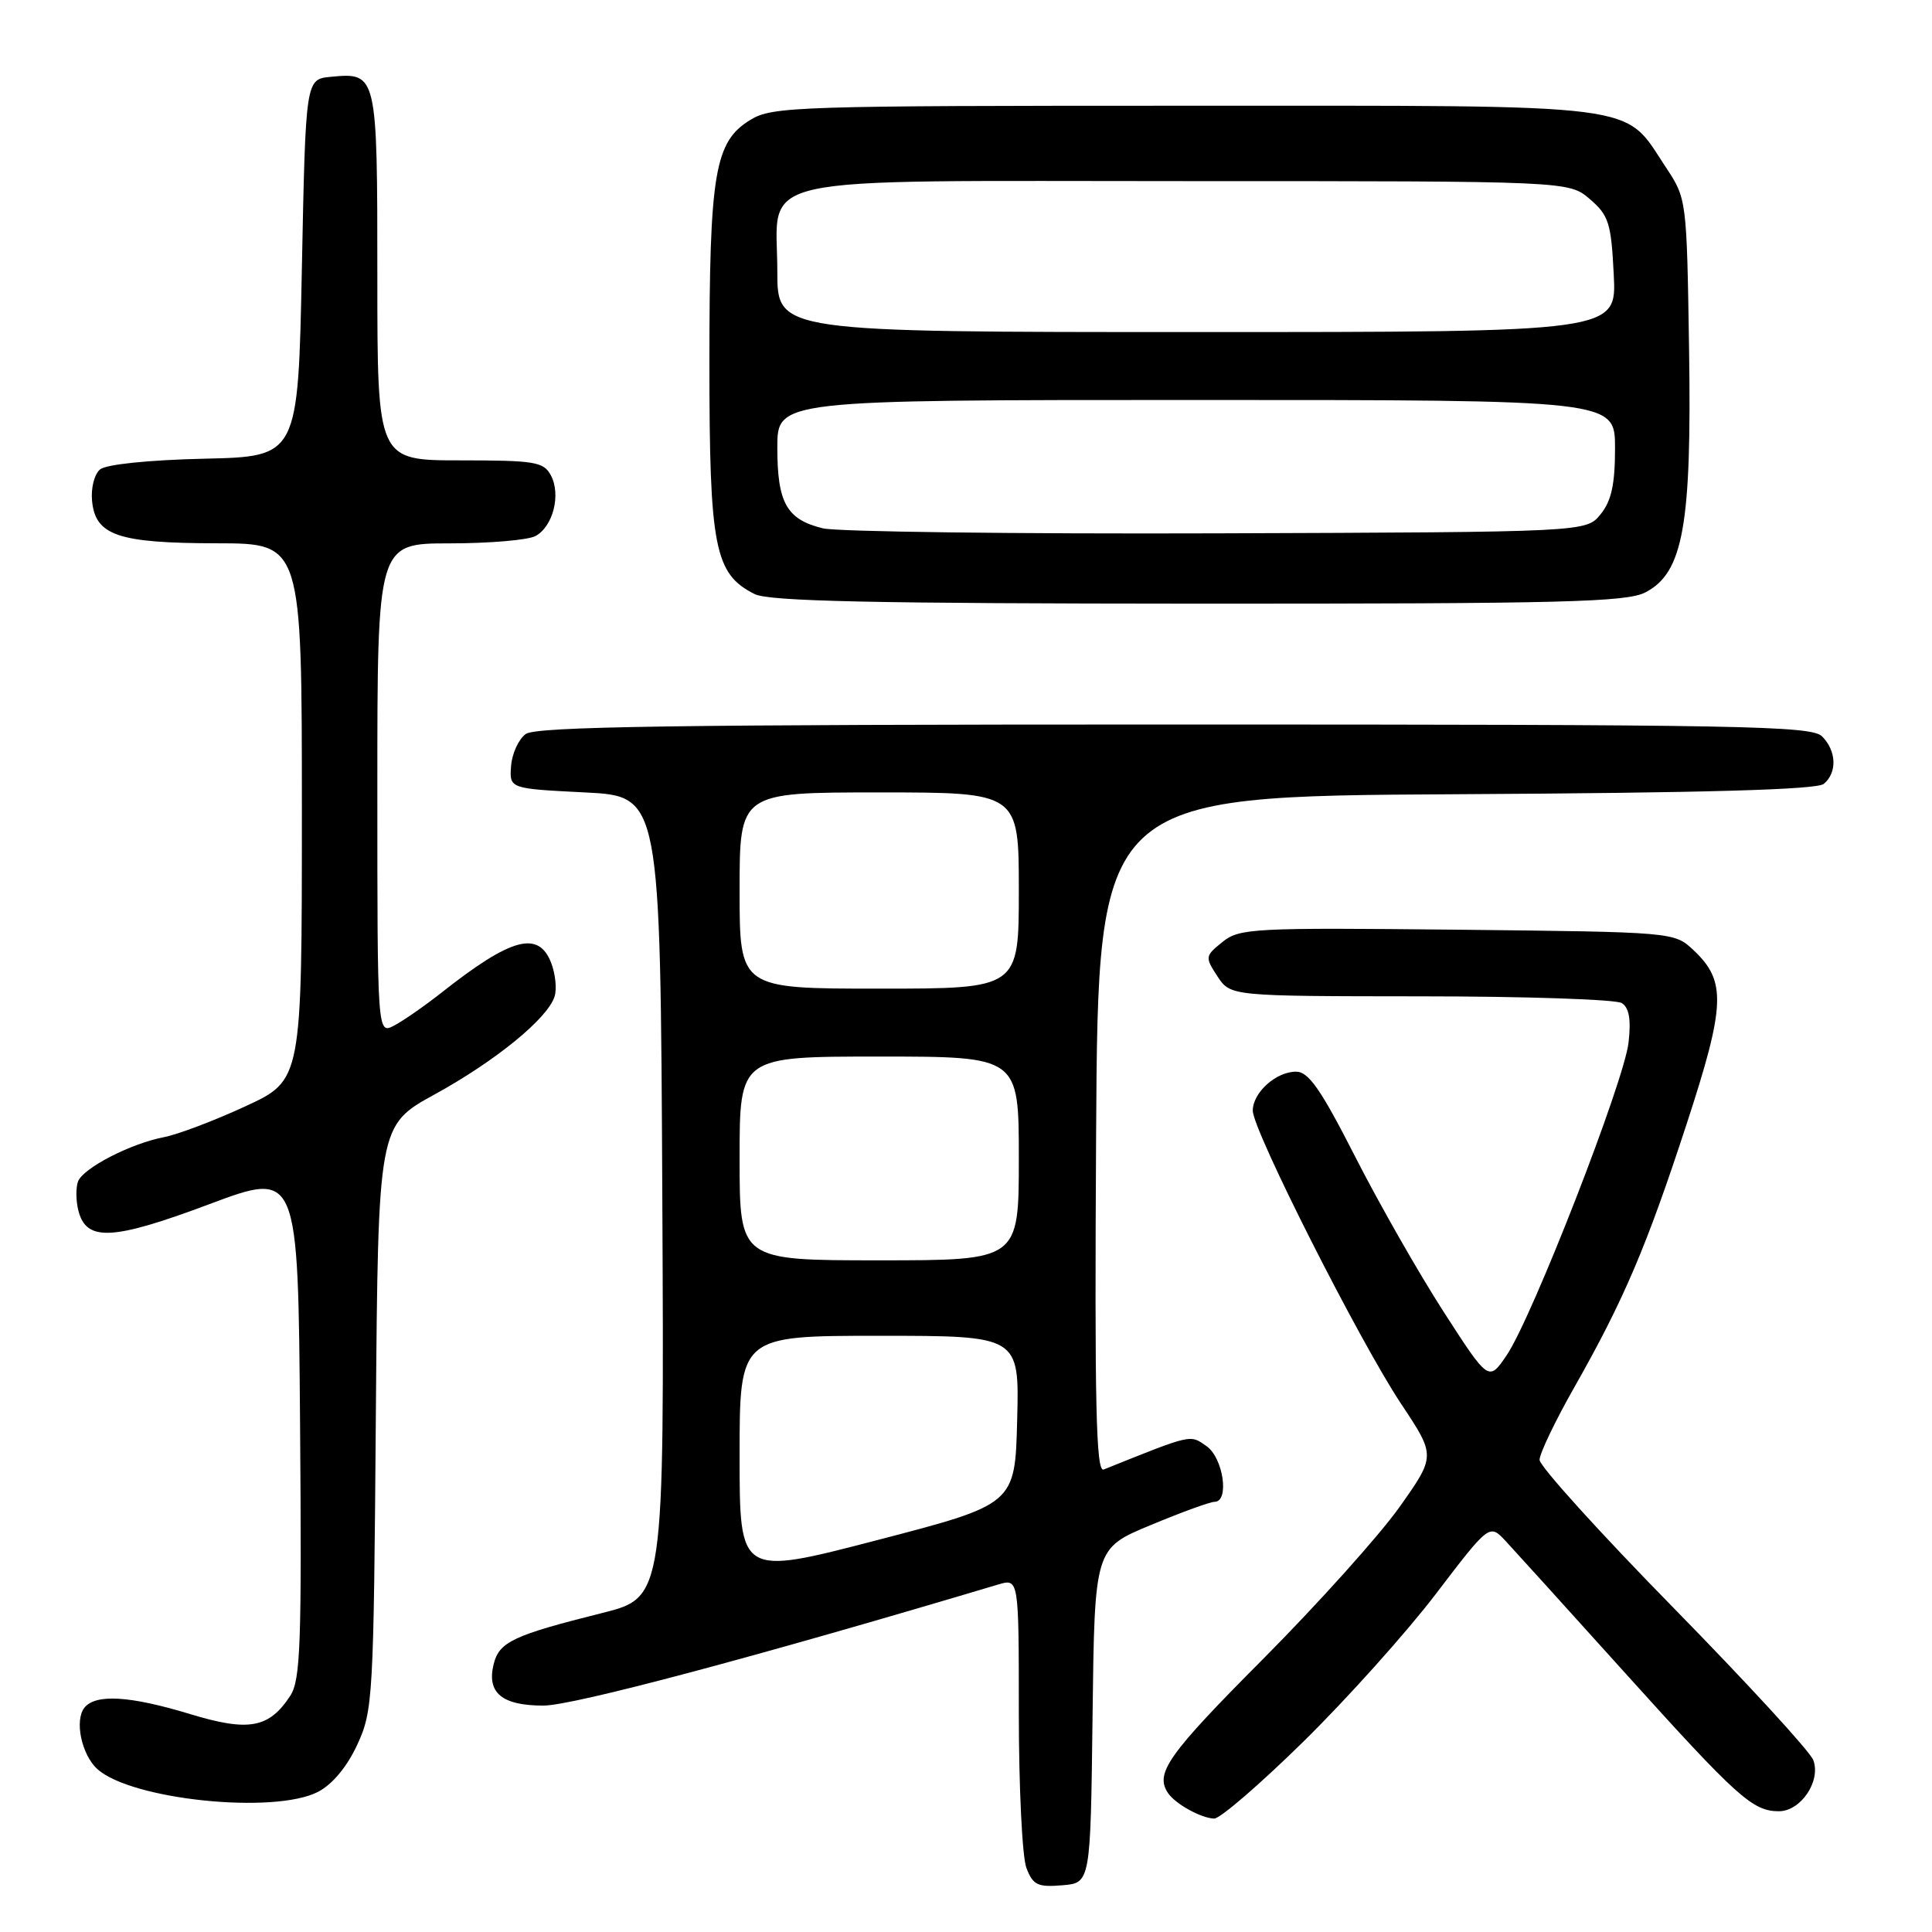 <?xml version="1.0" encoding="UTF-8" standalone="no"?>
<!DOCTYPE svg PUBLIC "-//W3C//DTD SVG 1.1//EN" "http://www.w3.org/Graphics/SVG/1.1/DTD/svg11.dtd" >
<svg xmlns="http://www.w3.org/2000/svg" xmlns:xlink="http://www.w3.org/1999/xlink" version="1.1" viewBox="0 0 256 256">
 <g >
 <path fill="currentColor"
d=" M 144.77 227.34 C 145.04 205.17 145.04 205.17 152.45 202.09 C 156.53 200.39 160.34 199.00 160.93 199.00 C 162.94 199.00 162.10 193.18 159.87 191.62 C 157.65 190.07 158.07 189.97 146.24 194.72 C 145.23 195.12 145.03 186.13 145.24 150.36 C 145.50 105.50 145.50 105.50 192.91 105.24 C 225.89 105.06 240.73 104.64 241.66 103.87 C 243.46 102.37 243.35 99.50 241.43 97.57 C 240.02 96.17 230.87 96.00 155.62 96.00 C 89.54 96.00 71.01 96.27 69.66 97.26 C 68.72 97.95 67.84 99.86 67.72 101.51 C 67.50 104.50 67.50 104.50 77.50 105.00 C 87.50 105.50 87.50 105.50 87.76 158.59 C 88.02 211.67 88.02 211.67 79.76 213.74 C 68.04 216.67 66.15 217.56 65.42 220.48 C 64.46 224.30 66.49 226.00 72.01 226.00 C 75.92 226.00 100.15 219.55 132.25 209.96 C 135.00 209.14 135.00 209.14 135.00 227.00 C 135.00 236.83 135.45 246.05 136.00 247.50 C 136.87 249.78 137.49 250.08 140.75 249.81 C 144.50 249.50 144.50 249.50 144.77 227.34 Z  M 172.73 230.75 C 178.47 225.11 186.36 216.32 190.26 211.20 C 197.36 201.90 197.36 201.90 199.51 204.20 C 200.69 205.47 207.84 213.36 215.39 221.74 C 230.19 238.15 232.24 240.00 235.70 240.00 C 238.62 240.00 241.31 236.01 240.27 233.22 C 239.85 232.09 231.51 223.01 221.75 213.05 C 211.99 203.10 204.00 194.27 204.00 193.44 C 204.00 192.61 206.08 188.26 208.63 183.78 C 215.17 172.24 218.16 165.24 223.49 148.93 C 228.64 133.17 228.77 130.01 224.41 125.91 C 221.84 123.50 221.84 123.50 193.10 123.19 C 165.96 122.91 164.23 123.00 161.98 124.82 C 159.67 126.68 159.65 126.82 161.32 129.37 C 163.05 132.00 163.05 132.00 188.27 132.02 C 202.15 132.02 214.13 132.43 214.89 132.91 C 215.87 133.53 216.14 135.08 215.79 138.15 C 215.20 143.35 203.02 174.60 199.64 179.58 C 197.26 183.08 197.26 183.08 191.27 173.79 C 187.98 168.68 182.71 159.44 179.56 153.25 C 175.02 144.34 173.39 142.00 171.74 142.00 C 169.08 142.00 166.00 144.77 166.00 147.17 C 166.00 149.77 180.16 177.76 185.67 186.04 C 190.24 192.91 190.24 192.91 185.43 199.71 C 182.78 203.44 174.63 212.52 167.31 219.88 C 154.75 232.50 153.00 234.97 154.77 237.59 C 155.75 239.04 159.17 240.93 160.89 240.97 C 161.66 240.99 166.99 236.39 172.73 230.75 Z  M 42.14 237.43 C 44.04 236.44 45.98 234.12 47.34 231.18 C 49.42 226.68 49.51 225.02 49.80 187.81 C 50.11 149.12 50.11 149.12 57.62 145.00 C 65.67 140.58 72.56 134.96 73.48 132.05 C 73.80 131.07 73.60 129.08 73.05 127.63 C 71.38 123.25 67.78 124.21 58.50 131.53 C 56.30 133.27 53.49 135.22 52.25 135.88 C 50.00 137.07 50.00 137.07 50.00 104.54 C 50.00 72.00 50.00 72.00 59.57 72.00 C 64.83 72.00 69.95 71.56 70.95 71.03 C 73.28 69.78 74.36 65.53 72.99 62.98 C 72.03 61.19 70.87 61.00 60.96 61.00 C 50.00 61.00 50.00 61.00 50.00 36.62 C 50.00 9.71 49.97 9.59 43.82 10.18 C 40.50 10.50 40.50 10.50 40.00 35.50 C 39.50 60.50 39.50 60.50 27.06 60.78 C 19.69 60.95 14.07 61.53 13.26 62.20 C 12.50 62.83 12.03 64.68 12.20 66.39 C 12.65 70.96 15.64 71.97 28.75 71.99 C 40.00 72.00 40.00 72.00 40.00 107.57 C 40.00 143.13 40.00 143.13 32.52 146.59 C 28.41 148.49 23.57 150.32 21.77 150.67 C 17.34 151.51 11.03 154.76 10.34 156.55 C 10.04 157.35 10.05 159.08 10.38 160.39 C 11.42 164.54 14.86 164.38 27.68 159.58 C 39.50 155.15 39.50 155.15 39.76 188.73 C 39.99 217.83 39.82 222.63 38.46 224.70 C 35.65 229.00 32.96 229.49 25.18 227.12 C 17.24 224.71 12.72 224.43 11.21 226.25 C 9.84 227.91 10.79 232.50 12.90 234.41 C 17.39 238.48 36.33 240.43 42.14 237.43 Z  M 218.03 78.49 C 223.04 75.89 224.17 69.58 223.81 46.22 C 223.50 26.37 223.50 26.34 220.71 22.13 C 215.02 13.55 218.64 14.01 157.00 14.01 C 105.62 14.01 102.33 14.11 99.45 15.87 C 94.69 18.77 94.00 22.84 94.00 48.12 C 94.00 72.60 94.68 76.06 100.00 78.72 C 101.91 79.68 115.81 79.97 158.80 79.99 C 207.13 80.00 215.51 79.79 218.03 78.49 Z  M 98.00 192.91 C 98.00 177.00 98.00 177.00 116.53 177.00 C 135.07 177.00 135.07 177.00 134.78 188.16 C 134.50 199.32 134.50 199.32 116.25 204.07 C 98.00 208.82 98.00 208.82 98.00 192.91 Z  M 98.00 153.50 C 98.00 140.00 98.00 140.00 116.50 140.00 C 135.00 140.00 135.00 140.00 135.00 153.50 C 135.00 167.00 135.00 167.00 116.50 167.00 C 98.00 167.00 98.00 167.00 98.00 153.50 Z  M 98.00 118.00 C 98.00 105.00 98.00 105.00 116.50 105.00 C 135.00 105.00 135.00 105.00 135.00 118.00 C 135.00 131.00 135.00 131.00 116.50 131.00 C 98.00 131.00 98.00 131.00 98.00 118.00 Z  M 109.05 70.01 C 104.24 68.84 103.00 66.65 103.00 59.31 C 103.00 53.00 103.00 53.00 158.50 53.00 C 214.00 53.00 214.00 53.00 214.00 59.39 C 214.00 64.19 213.52 66.37 212.09 68.14 C 210.18 70.50 210.18 70.50 161.34 70.67 C 134.48 70.76 110.95 70.46 109.05 70.01 Z  M 103.00 36.00 C 103.00 22.90 98.01 24.00 157.44 24.00 C 207.89 24.00 207.89 24.00 210.67 26.39 C 213.17 28.54 213.49 29.55 213.83 36.39 C 214.22 44.00 214.22 44.00 158.61 44.00 C 103.00 44.00 103.00 44.00 103.00 36.00 Z "/>
</g>
</svg>
